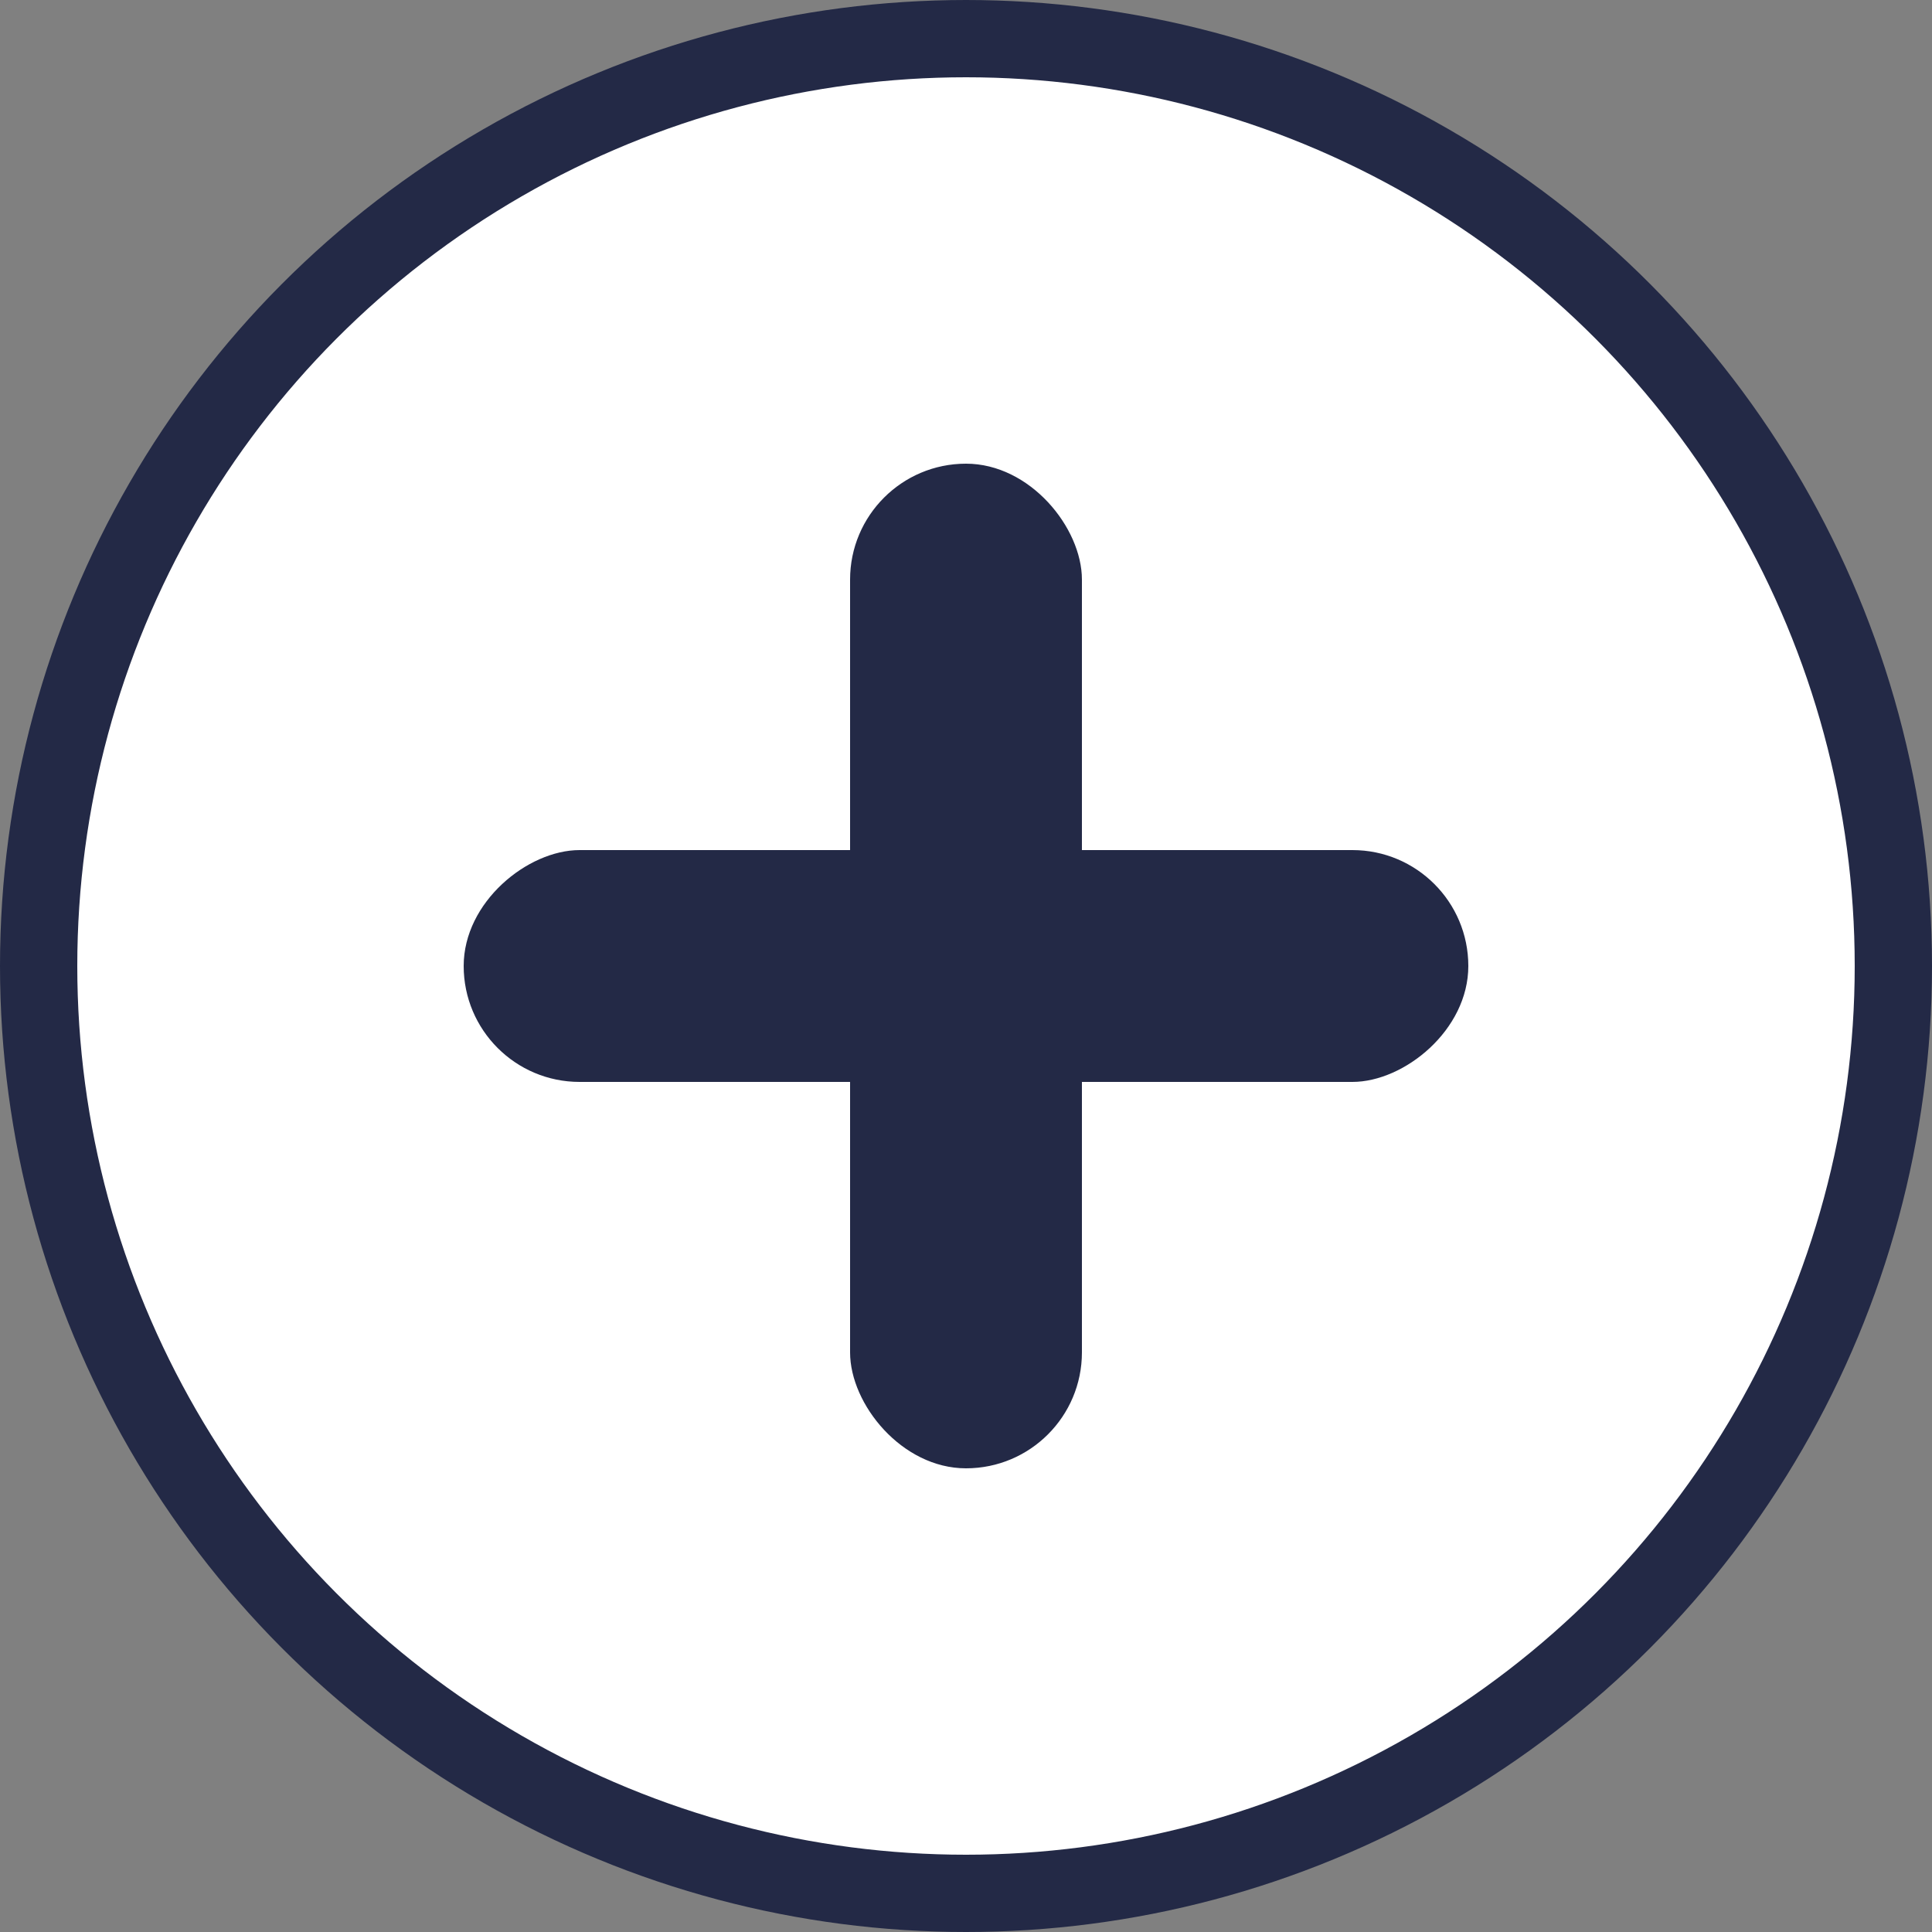<svg width="25" height="25" viewBox="0 0 25 25" fill="none" xmlns="http://www.w3.org/2000/svg">
<rect x="0" y="0" width="25" height="25" fill="#808080" stroke="none"/>
<circle cx="12.5" cy="12.5" r="12" fill="white" stroke="#232946"/>
<rect x="11" y="6" width="3" height="13" rx="1.5" fill="#232946"/>
<rect x="6" y="14" width="3" height="13" rx="1.5" transform="rotate(-90 6 14)" fill="#232946"/>
</svg>
